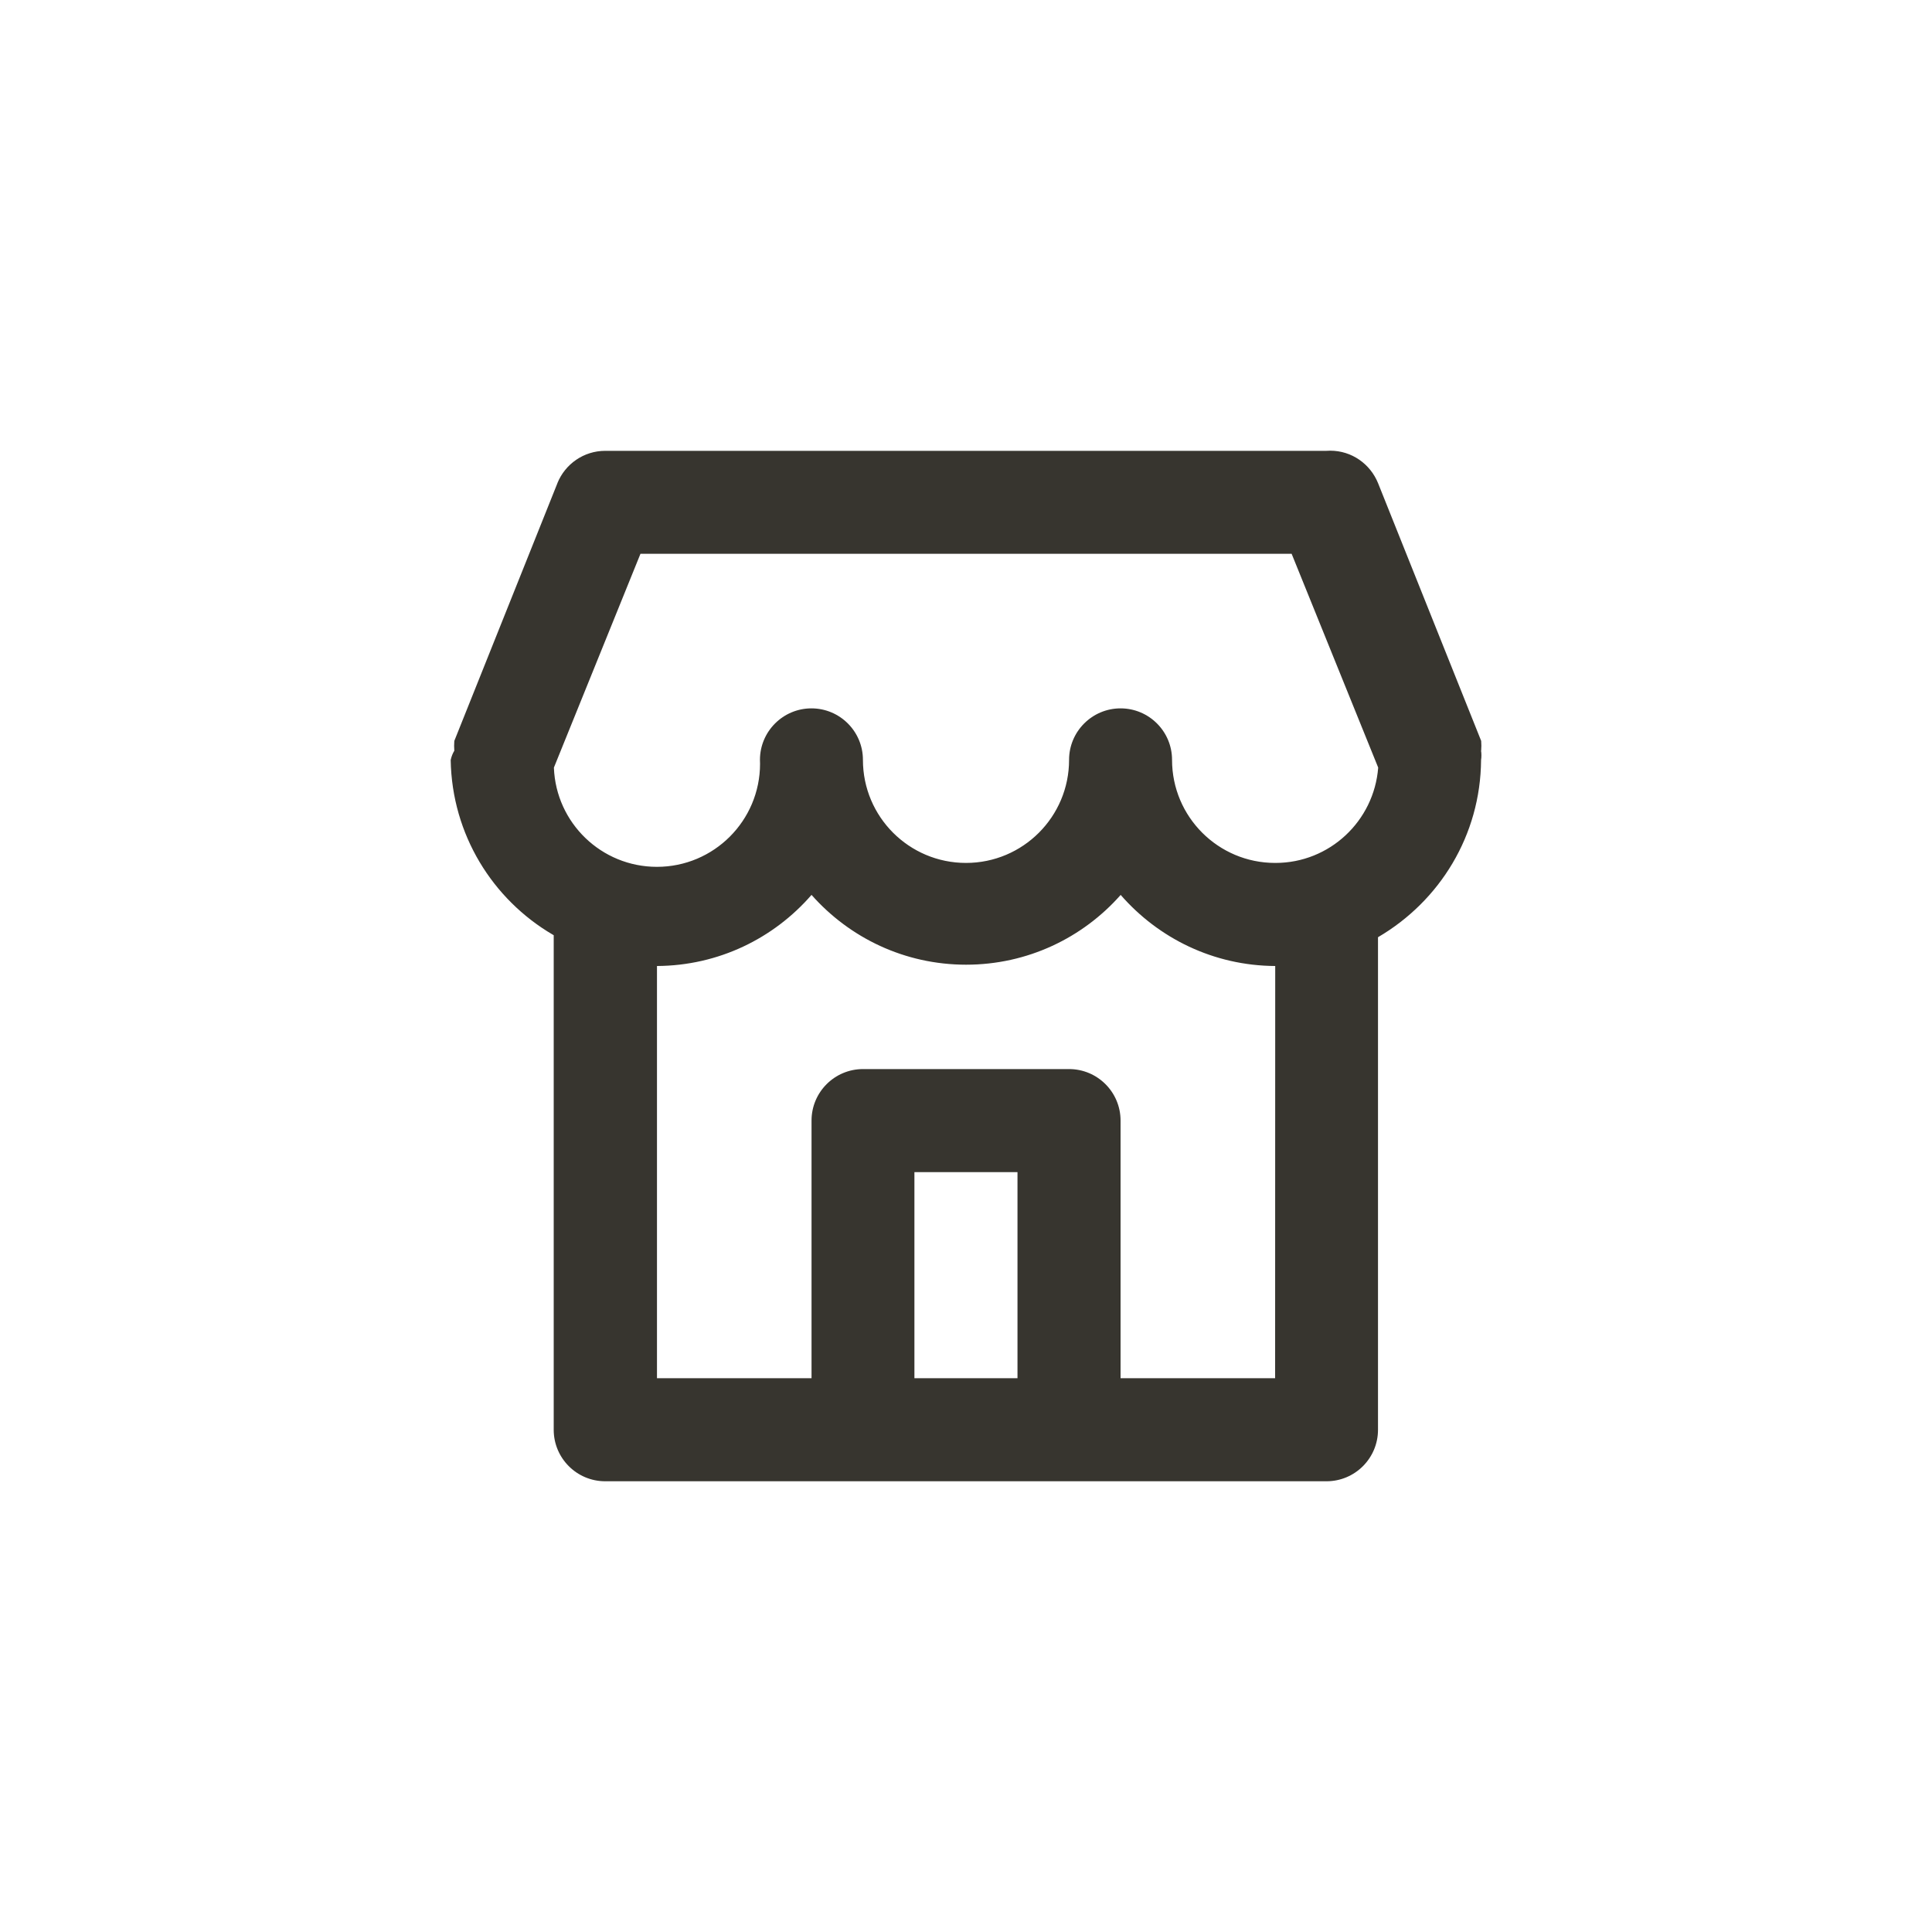 <!-- Generated by IcoMoon.io -->
<svg version="1.1" xmlns="http://www.w3.org/2000/svg" width="40" height="40" viewBox="0 0 40 40">
<title>ul-store</title>
<path fill="#37352f" d="M30.666 15.542c0.002-0.030 0.004-0.066 0.004-0.102s-0.002-0.071-0.004-0.106v0.005l-2.134-5.334c-0.161-0.398-0.544-0.674-0.992-0.674-0.026 0-0.052 0.001-0.078 0.003h-14.93c0 0-0.001 0-0.001 0-0.447 0-0.83 0.275-0.989 0.665l-0.002 0.007-2.134 5.334c-0.002 0.030-0.004 0.066-0.004 0.102s0.002 0.071 0.004 0.106v-0.005c-0.034 0.055-0.059 0.119-0.074 0.188l-0.001 0.004c0.026 1.545 0.868 2.886 2.113 3.616l0.020 0.011v10.24c0 0.589 0.478 1.066 1.066 1.066v0h14.934c0.589 0 1.066-0.478 1.066-1.066v0-10.198c1.277-0.747 2.123-2.108 2.134-3.668v-0.002c0.005-0.029 0.007-0.062 0.007-0.096s-0.002-0.067-0.008-0.099l0.001 0.003zM21.066 28.534h-2.134v-4.266h2.134zM26.4 28.534h-3.2v-5.334c0-0.589-0.478-1.066-1.066-1.066v0h-4.266c-0.589 0-1.066 0.478-1.066 1.066v0 5.334h-3.2v-8.534c1.276-0.007 2.418-0.574 3.195-1.467l0.005-0.005c0.786 0.888 1.928 1.445 3.2 1.445s2.414-0.557 3.196-1.44l0.004-0.005c0.782 0.898 1.924 1.465 3.198 1.472h0.002zM26.4 17.866c-1.178 0-2.134-0.955-2.134-2.134v0c0-0.589-0.478-1.066-1.066-1.066s-1.066 0.478-1.066 1.066v0c0 1.178-0.955 2.134-2.134 2.134s-2.134-0.955-2.134-2.134v0c0-0.589-0.478-1.066-1.066-1.066s-1.066 0.478-1.066 1.066v0c0.001 0.024 0.002 0.052 0.002 0.080 0 1.179-0.956 2.135-2.135 2.135-1.151 0-2.089-0.91-2.133-2.051v-0.004l1.792-4.426h13.482l1.792 4.426c-0.086 1.107-1.006 1.974-2.127 1.974-0.002 0-0.004 0-0.006 0v0z"></path>
</svg>

